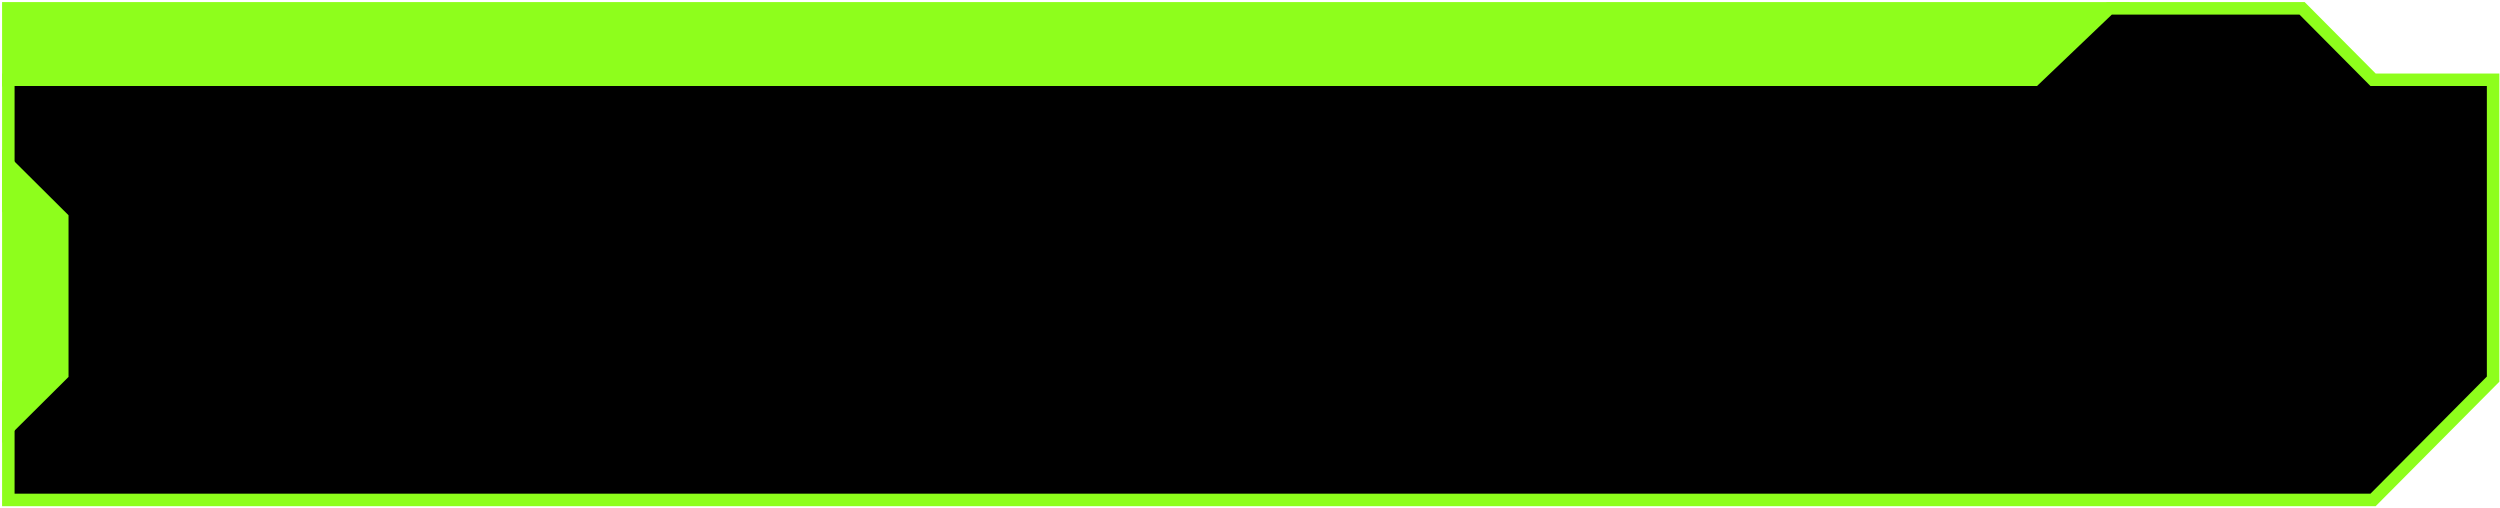 <svg width="300" height="61" viewBox="0 0 300 61" fill="none" xmlns="http://www.w3.org/2000/svg">
<path d="M1 1H254.805V9.633H1V1Z" fill="#8EFE1C" stroke="#8EFE1C" stroke-width="1.5"/>
<rect x="71" y="20.423" width="25.178" height="30.934" fill="#8EFE1C"/>
<path d="M244.14 9.573H1V25.086L5.26 29.372V41.823L1 46.11V59.99H284.769L299.173 45.497V9.573H284.769L276.248 1H253.121L244.14 9.573Z" fill="black" stroke="#8EFE1C" stroke-width="1.5"/>
<path d="M7.474 26.142L1 19.704V51.357L7.474 44.919V26.142Z" fill="#8EFE1C" stroke="#8EFE1C" stroke-width="1.5"/>
</svg>
